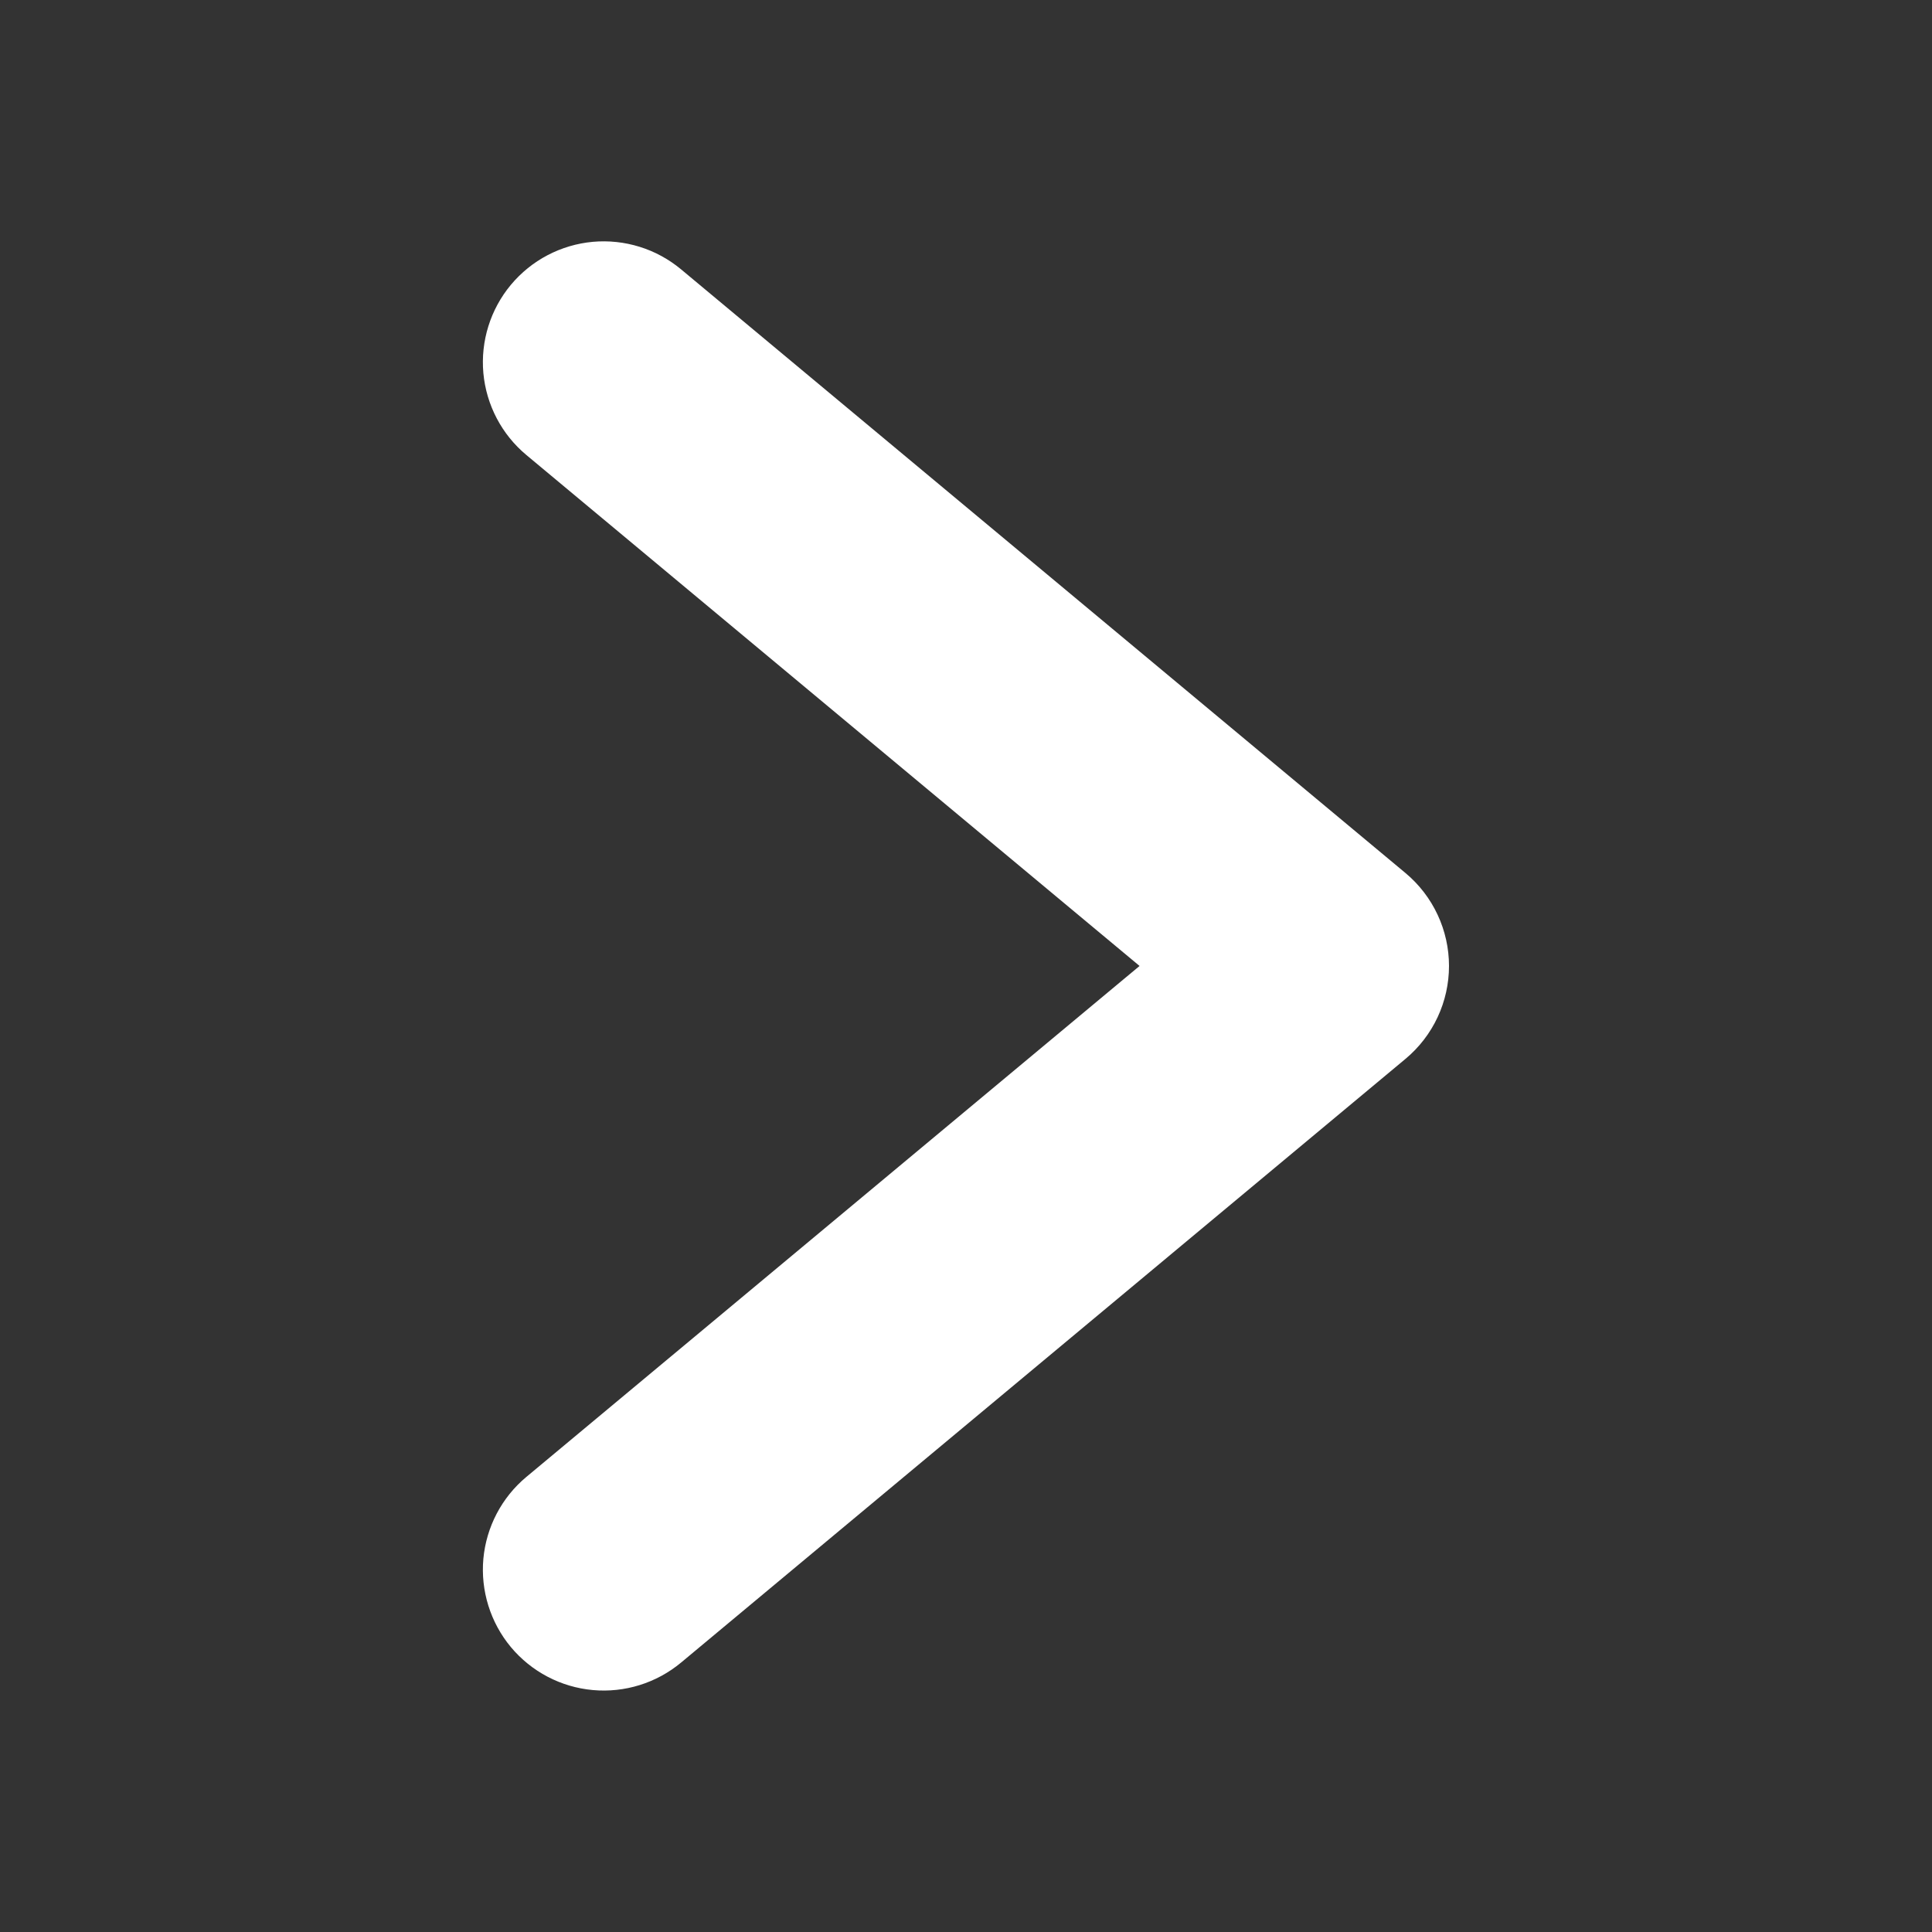 <svg width="48" height="48" viewBox="0 0 48 48" fill="none"
    xmlns="http://www.w3.org/2000/svg">
    <rect x="0" y="0" width="48" height="48" fill="#333333" stroke="none"/>
    <path d="M34.922 21.693L16.921 6.692C16.618 6.44 16.269 6.249 15.892 6.132C15.516 6.015 15.12 5.973 14.728 6.008C14.335 6.044 13.953 6.157 13.604 6.34C13.255 6.523 12.946 6.773 12.693 7.076C12.184 7.687 11.938 8.476 12.009 9.269C12.082 10.062 12.465 10.794 13.077 11.304L28.312 23.999L13.077 36.694C12.465 37.204 12.082 37.936 12.009 38.728C11.938 39.521 12.184 40.31 12.693 40.922C13.203 41.533 13.935 41.917 14.728 41.989C15.521 42.061 16.309 41.815 16.921 41.306L34.922 26.305C35.259 26.023 35.531 25.67 35.717 25.272C35.903 24.874 36 24.439 36 23.999C36 23.56 35.903 23.125 35.717 22.727C35.531 22.328 35.259 21.975 34.922 21.693Z" fill="white"/>
</svg>